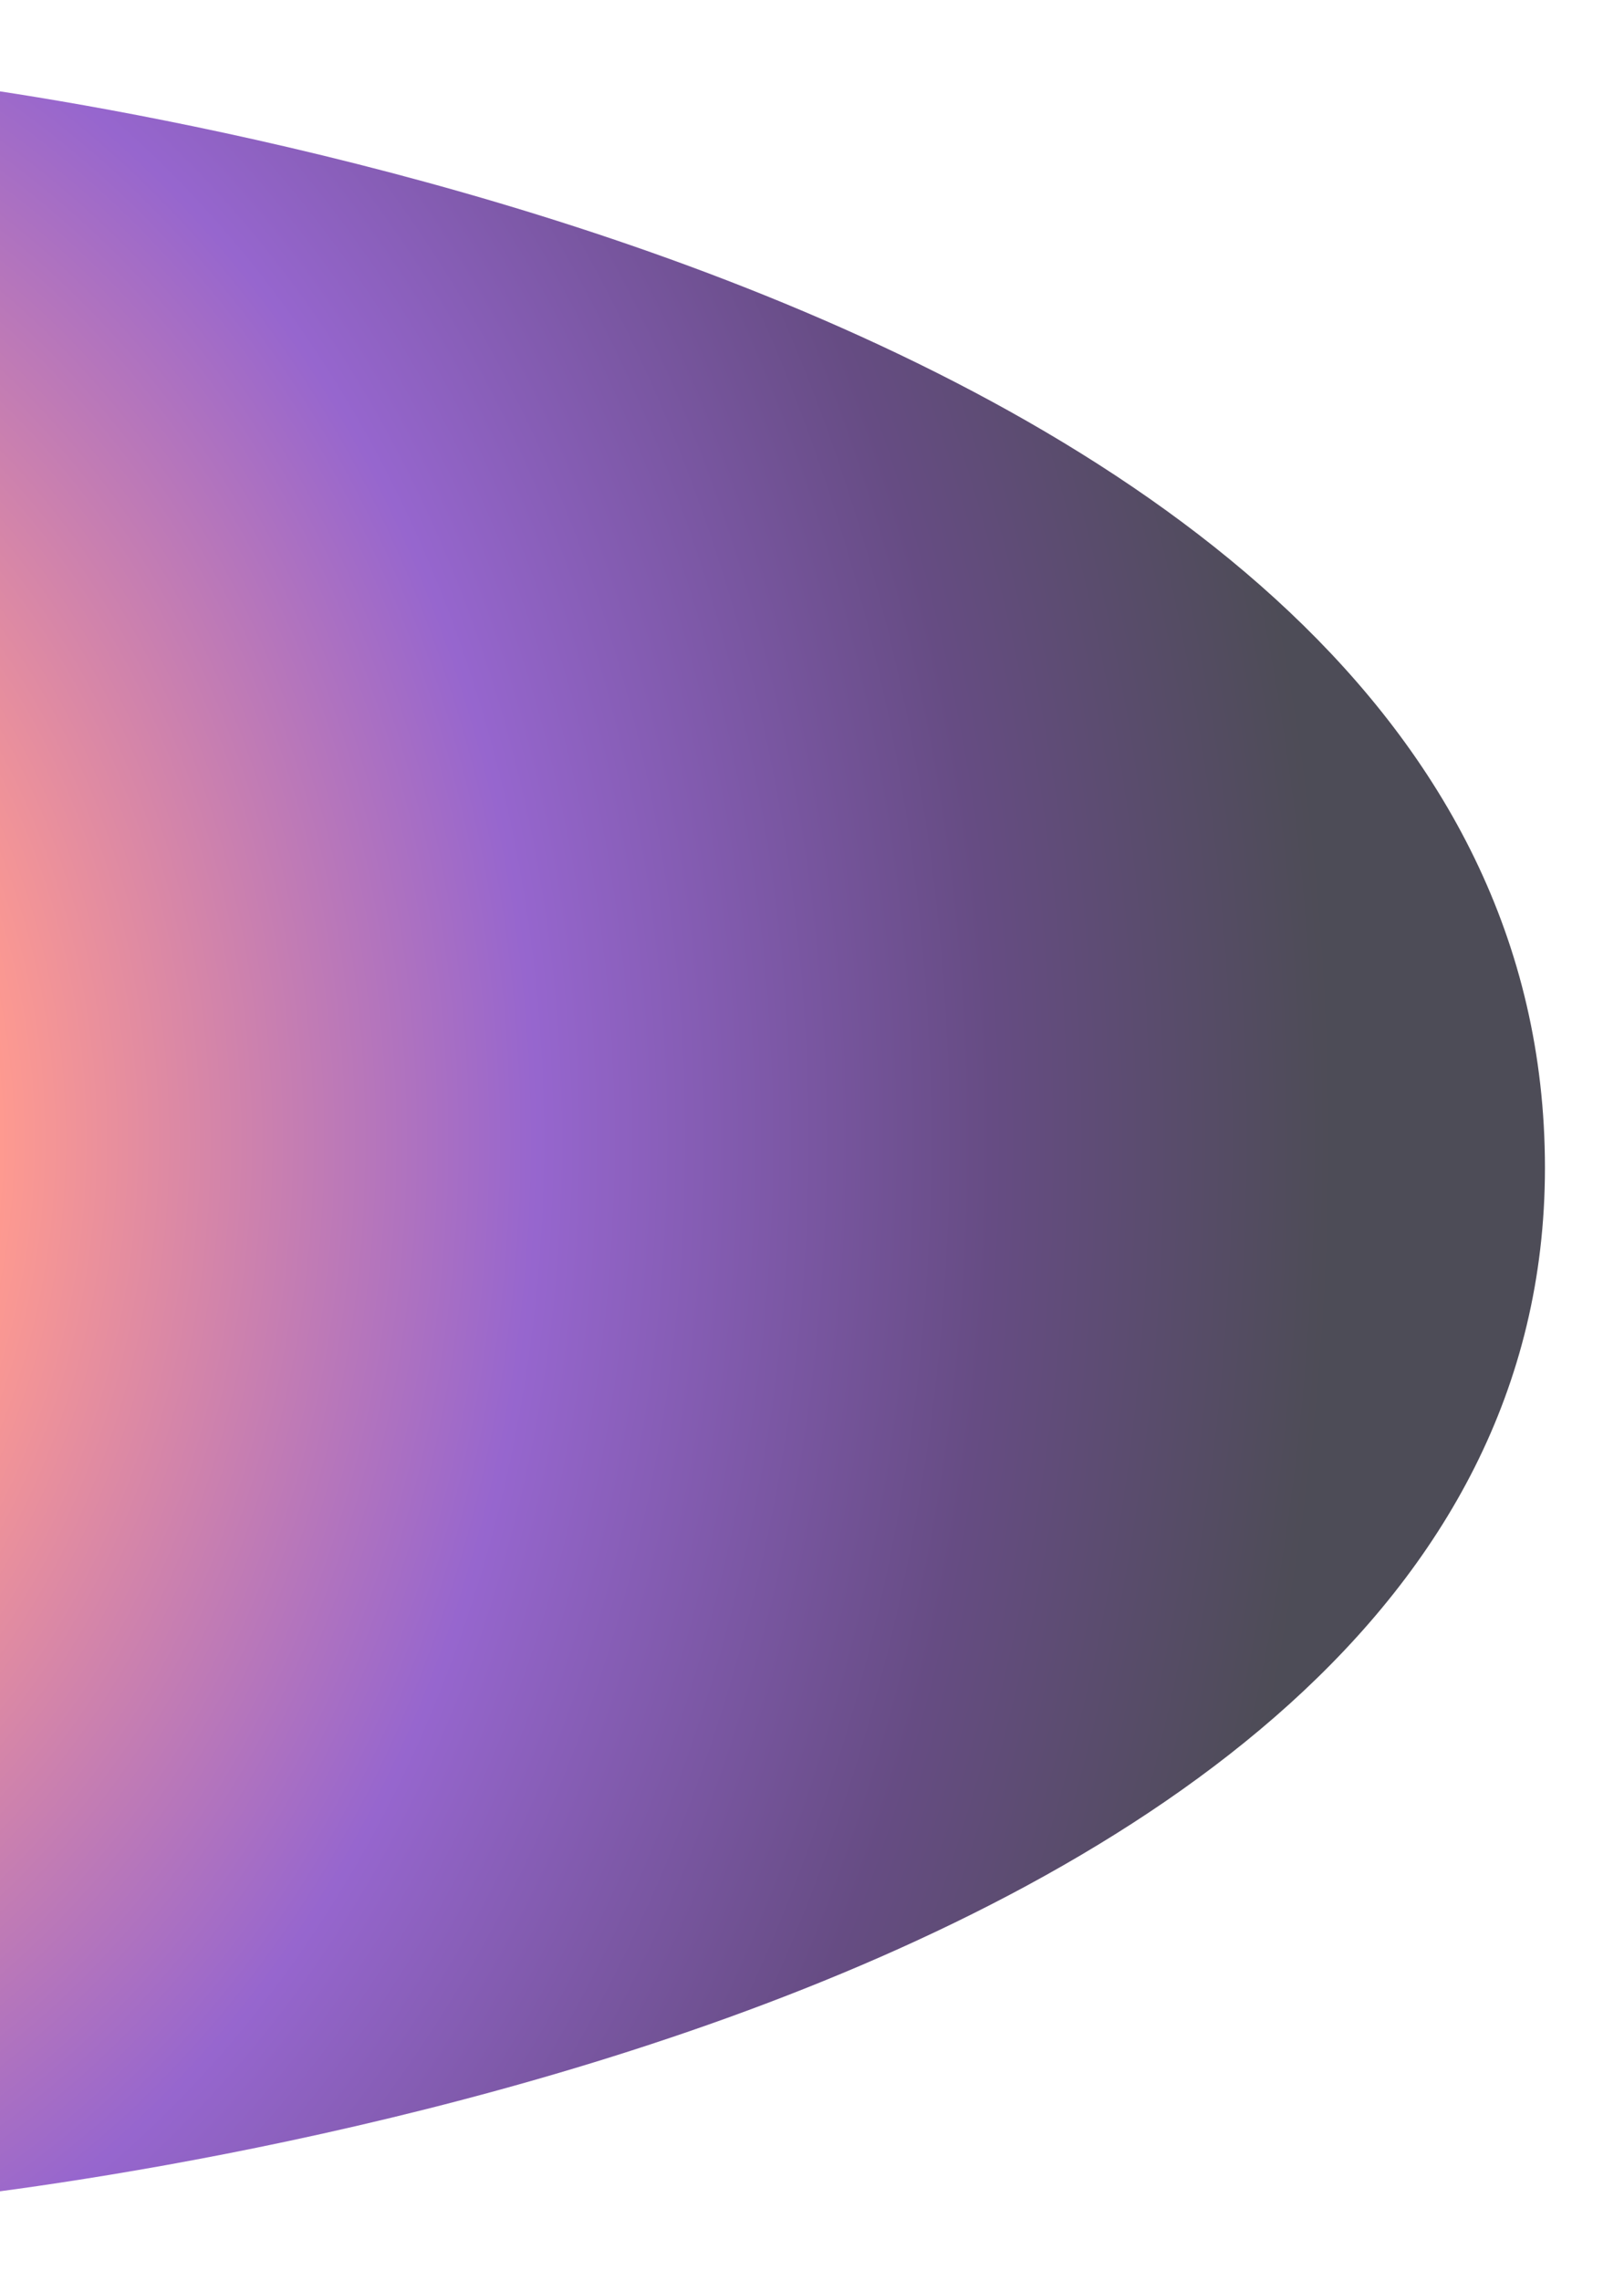 <svg width="1438" height="2019" viewBox="0 0 1438 2019" fill="none" xmlns="http://www.w3.org/2000/svg">
<g style="mix-blend-mode:lighten" filter="url(#filter0_f_591_3734)">
<path d="M1368 1033.68C1368 1819.65 -80 1949 -80 1949L-80 70C-80 70 1368 224.188 1368 1033.68Z" fill="url(#paint0_radial_591_3734)" fill-opacity="0.7"/>
</g>
<defs>
<filter id="filter0_f_591_3734" x="-150" y="0" width="1588" height="2019" filterUnits="userSpaceOnUse" color-interpolation-filters="sRGB">
<feFlood flood-opacity="0" result="BackgroundImageFix"/>
<feBlend mode="normal" in="SourceGraphic" in2="BackgroundImageFix" result="shape"/>
<feGaussianBlur stdDeviation="35" result="effect1_foregroundBlur_591_3734"/>
</filter>
<radialGradient id="paint0_radial_591_3734" cx="0" cy="0" r="1" gradientUnits="userSpaceOnUse" gradientTransform="translate(-395.038 1009.51) scale(1768.7 2270.45)">
<stop offset="0.23" stop-color="#FE6F61"/>
<stop offset="0.494" stop-color="#6A25BA"/>
<stop offset="0.719" stop-color="#25004F"/>
<stop offset="0.885" stop-color="#02000F"/>
</radialGradient>
</defs>
</svg>
